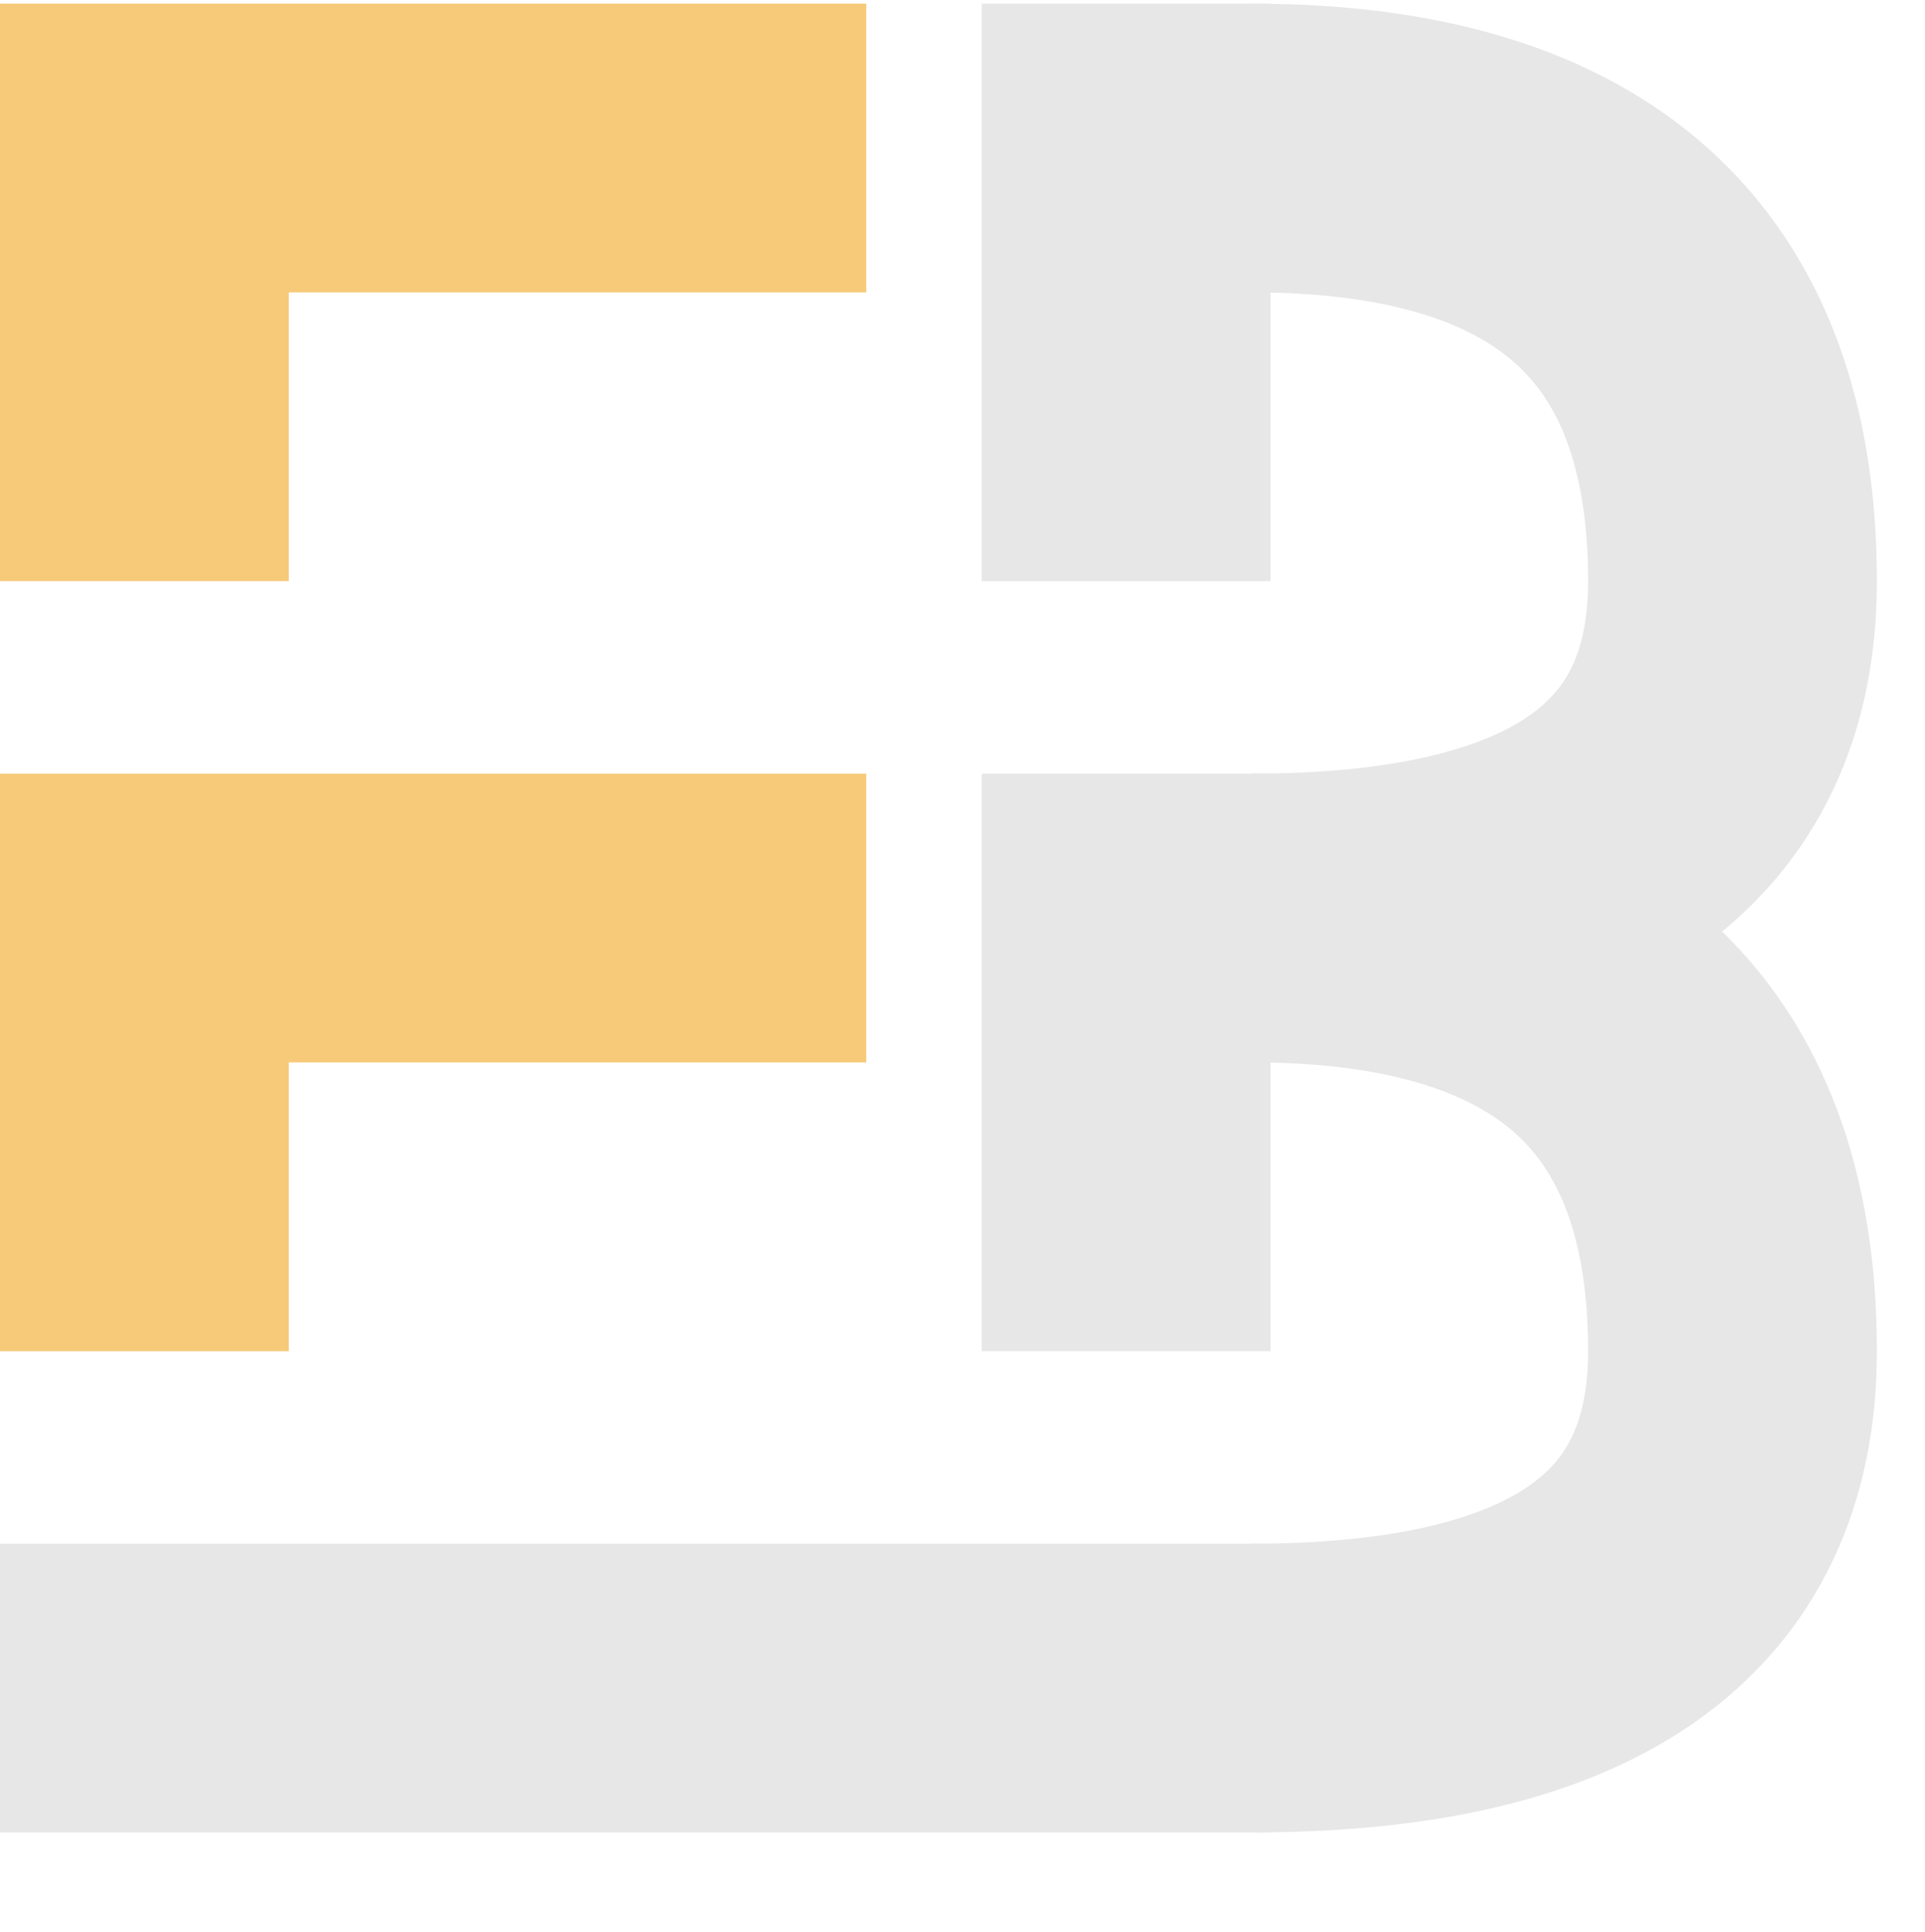 <svg xmlns="http://www.w3.org/2000/svg" xmlns:xlink="http://www.w3.org/1999/xlink" aria-hidden="true" role="img" class="iconify iconify--logos" width="31.88" height="32" preserveAspectRatio="xMidYMid meet" viewBox="0 0 100 100"><rect x='0' y='0' fill='#f6ca79' width='45' height='15' />
        <rect x='0' y='14' fill='#f6ca79' width='15' height='16' />

        <rect x='0' y='40' fill='#f6ca79' width='45' height='15' />
        <rect x='0' y='54' fill='#f6ca79' width='15' height='16' />

        <rect x='0' y='80' fill='#e7e7e7' width='66' height='15' />

        <rect x='51' y='0' fill='#e7e7e7' width='15' height='30' />
        <rect x='51' y='40' fill='#e7e7e7' width='15' height='30' />

        <path
          d='M 65 7.5 Q 90 7.5 90 30 Q 90 47.5 65 47.5'
          fill='none'
          stroke='#e7e7e7'
          stroke-width='15'
        />

        <path
          d='M 65 47.5 Q 90 47.5 90 70 Q 90 87.5 65 87.5'
          fill='none'
          stroke='#e7e7e7'
          stroke-width='15'
        /></svg>